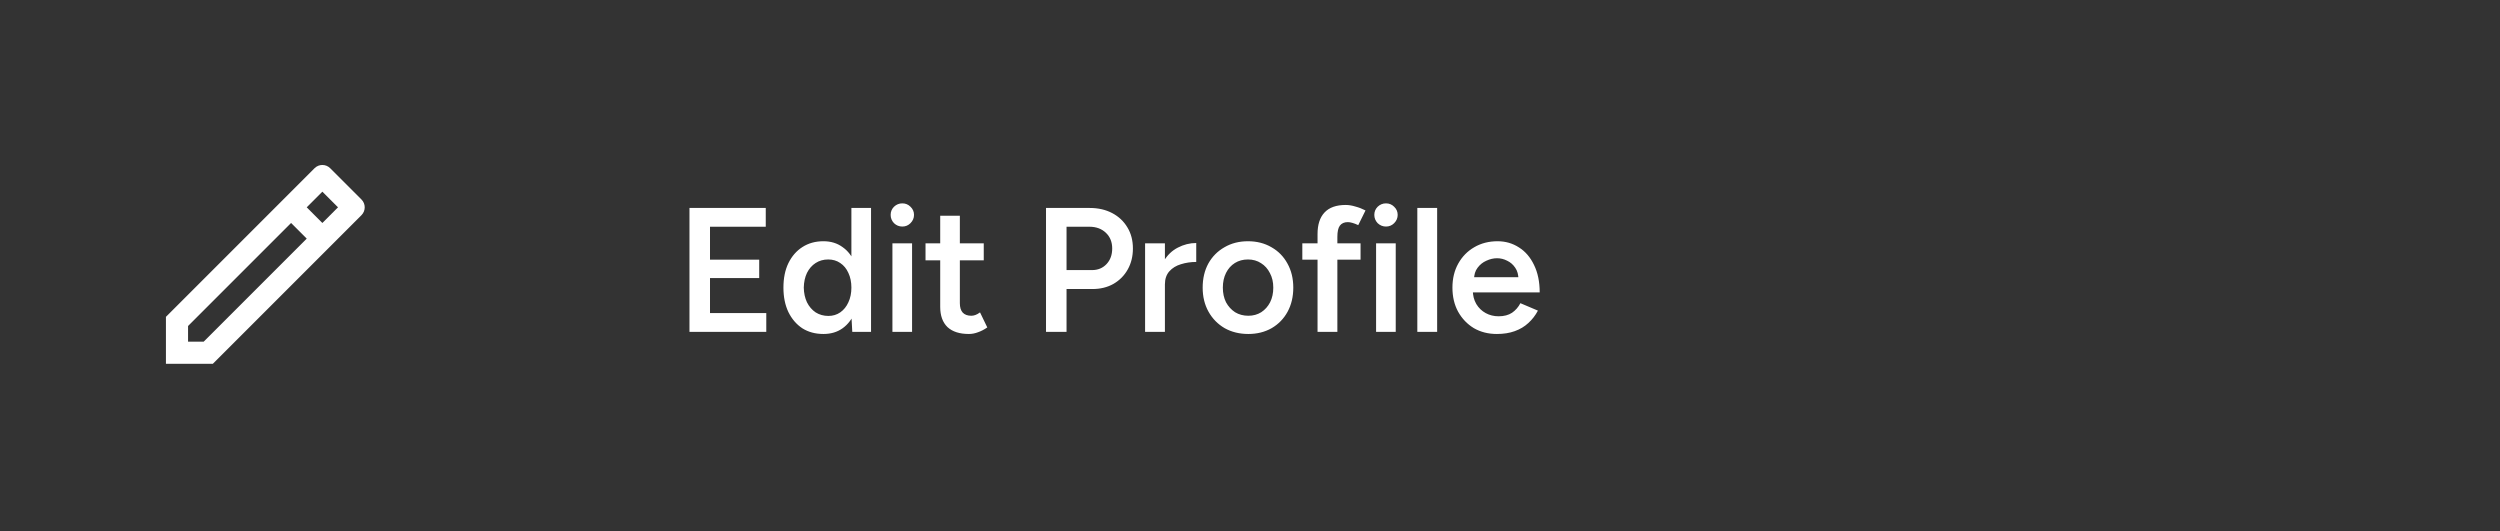 <svg width="226" height="48" viewBox="0 0 226 48" fill="none" xmlns="http://www.w3.org/2000/svg">
<rect x="0" y="0" width="226" height="48" fill="#333333" stroke="none"/>
<path d="M27.728 21.571L26.314 20.157L17 29.47V30.885H18.414L27.728 21.571ZM29.142 20.157L30.556 18.742L29.142 17.328L27.728 18.742L29.142 20.157ZM19.243 32.885H15V28.642L28.435 15.207C28.826 14.816 29.459 14.816 29.849 15.207L32.678 18.035C33.068 18.426 33.068 19.059 32.678 19.45L19.243 32.885Z" fill="white"/>
<path d="M62.328 30L62.328 18.8H69.224V20.496H64.184V23.472H68.632V25.136H64.184V28.304L69.272 28.304V30L62.328 30ZM77.046 30L76.966 28.512V18.8H78.742V30H77.046ZM74.438 30.192C73.712 30.192 73.078 30.021 72.534 29.68C72 29.328 71.579 28.837 71.269 28.208C70.971 27.579 70.822 26.843 70.822 26C70.822 25.147 70.971 24.411 71.269 23.792C71.579 23.163 72 22.677 72.534 22.336C73.078 21.984 73.712 21.808 74.438 21.808C75.109 21.808 75.686 21.984 76.165 22.336C76.656 22.677 77.029 23.163 77.285 23.792C77.541 24.411 77.669 25.147 77.669 26C77.669 26.843 77.541 27.579 77.285 28.208C77.029 28.837 76.656 29.328 76.165 29.68C75.686 30.021 75.109 30.192 74.438 30.192ZM74.885 28.56C75.291 28.56 75.648 28.453 75.957 28.24C76.278 28.016 76.523 27.712 76.694 27.328C76.875 26.944 76.966 26.501 76.966 26C76.966 25.499 76.875 25.056 76.694 24.672C76.523 24.288 76.278 23.989 75.957 23.776C75.648 23.563 75.285 23.456 74.87 23.456C74.443 23.456 74.064 23.563 73.734 23.776C73.403 23.989 73.141 24.288 72.95 24.672C72.768 25.056 72.672 25.499 72.662 26C72.672 26.501 72.768 26.944 72.95 27.328C73.141 27.712 73.403 28.016 73.734 28.24C74.075 28.453 74.459 28.56 74.885 28.56ZM80.675 30V22H82.451V30H80.675ZM81.571 20.48C81.283 20.48 81.032 20.379 80.819 20.176C80.616 19.963 80.515 19.712 80.515 19.424C80.515 19.136 80.616 18.891 80.819 18.688C81.032 18.485 81.283 18.384 81.571 18.384C81.859 18.384 82.104 18.485 82.307 18.688C82.52 18.891 82.627 19.136 82.627 19.424C82.627 19.712 82.52 19.963 82.307 20.176C82.104 20.379 81.859 20.48 81.571 20.48ZM87.587 30.192C86.744 30.192 86.099 29.984 85.651 29.568C85.213 29.141 84.995 28.533 84.995 27.744V19.504H86.771V27.408C86.771 27.781 86.856 28.064 87.027 28.256C87.208 28.448 87.469 28.544 87.811 28.544C87.917 28.544 88.035 28.523 88.163 28.48C88.291 28.437 88.435 28.357 88.595 28.24L89.251 29.6C88.973 29.792 88.696 29.936 88.419 30.032C88.141 30.139 87.864 30.192 87.587 30.192ZM83.667 23.536V22H88.931V23.536H83.667ZM94.559 30V18.8H98.511C99.279 18.8 99.957 18.955 100.543 19.264C101.13 19.573 101.589 20.005 101.919 20.56C102.25 21.104 102.415 21.739 102.415 22.464C102.415 23.168 102.261 23.797 101.951 24.352C101.642 24.907 101.21 25.344 100.655 25.664C100.111 25.973 99.477 26.128 98.751 26.128H96.415V30H94.559ZM96.415 24.416H98.719C99.253 24.416 99.69 24.235 100.031 23.872C100.373 23.509 100.543 23.04 100.543 22.464C100.543 21.877 100.351 21.403 99.967 21.04C99.583 20.677 99.087 20.496 98.479 20.496H96.415V24.416ZM104.7 25.744C104.7 24.88 104.866 24.171 105.196 23.616C105.527 23.061 105.954 22.651 106.476 22.384C107.01 22.107 107.564 21.968 108.14 21.968V23.68C107.65 23.68 107.186 23.749 106.748 23.888C106.322 24.016 105.975 24.229 105.708 24.528C105.442 24.827 105.308 25.221 105.308 25.712L104.7 25.744ZM103.516 30V22H105.308V30H103.516ZM112.849 30.192C112.049 30.192 111.334 30.016 110.705 29.664C110.086 29.301 109.601 28.805 109.249 28.176C108.897 27.547 108.721 26.821 108.721 26C108.721 25.179 108.892 24.453 109.233 23.824C109.585 23.195 110.07 22.704 110.689 22.352C111.308 21.989 112.017 21.808 112.817 21.808C113.617 21.808 114.326 21.989 114.945 22.352C115.564 22.704 116.044 23.195 116.385 23.824C116.737 24.453 116.913 25.179 116.913 26C116.913 26.821 116.742 27.547 116.401 28.176C116.06 28.805 115.58 29.301 114.961 29.664C114.342 30.016 113.638 30.192 112.849 30.192ZM112.849 28.544C113.286 28.544 113.676 28.437 114.017 28.224C114.358 28 114.625 27.701 114.817 27.328C115.009 26.944 115.105 26.501 115.105 26C115.105 25.499 115.004 25.061 114.801 24.688C114.609 24.304 114.342 24.005 114.001 23.792C113.66 23.568 113.265 23.456 112.817 23.456C112.369 23.456 111.974 23.563 111.633 23.776C111.292 23.989 111.025 24.288 110.833 24.672C110.641 25.056 110.545 25.499 110.545 26C110.545 26.501 110.641 26.944 110.833 27.328C111.036 27.701 111.308 28 111.649 28.224C112.001 28.437 112.401 28.544 112.849 28.544ZM119.106 30V21.152C119.106 20.309 119.314 19.664 119.73 19.216C120.156 18.757 120.796 18.528 121.65 18.528C121.927 18.528 122.22 18.576 122.53 18.672C122.85 18.757 123.154 18.875 123.442 19.024L122.786 20.352C122.583 20.256 122.402 20.187 122.242 20.144C122.092 20.101 121.959 20.08 121.842 20.08C121.522 20.08 121.282 20.187 121.122 20.4C120.972 20.603 120.898 20.939 120.898 21.408V30H119.106ZM117.73 23.472V22H122.994V23.472H117.73ZM124.398 30V22H126.174V30H124.398ZM125.294 20.48C125.006 20.48 124.756 20.379 124.542 20.176C124.34 19.963 124.238 19.712 124.238 19.424C124.238 19.136 124.34 18.891 124.542 18.688C124.756 18.485 125.006 18.384 125.294 18.384C125.582 18.384 125.828 18.485 126.03 18.688C126.244 18.891 126.35 19.136 126.35 19.424C126.35 19.712 126.244 19.963 126.03 20.176C125.828 20.379 125.582 20.48 125.294 20.48ZM128.126 30V18.8H129.918V30H128.126ZM135.316 30.192C134.537 30.192 133.844 30.016 133.236 29.664C132.638 29.301 132.164 28.805 131.812 28.176C131.47 27.547 131.3 26.821 131.3 26C131.3 25.179 131.476 24.453 131.828 23.824C132.18 23.195 132.66 22.704 133.268 22.352C133.886 21.989 134.59 21.808 135.38 21.808C136.094 21.808 136.74 21.995 137.316 22.368C137.892 22.731 138.345 23.259 138.676 23.952C139.017 24.645 139.188 25.472 139.188 26.432L132.9 26.432L133.14 26.208C133.14 26.699 133.246 27.125 133.46 27.488C133.673 27.84 133.956 28.112 134.308 28.304C134.66 28.496 135.049 28.592 135.476 28.592C135.966 28.592 136.372 28.485 136.692 28.272C137.012 28.048 137.262 27.76 137.444 27.408L139.028 28.08C138.804 28.507 138.516 28.88 138.164 29.2C137.822 29.52 137.412 29.765 136.932 29.936C136.462 30.107 135.924 30.192 135.316 30.192ZM133.252 25.28L132.996 25.056L137.508 25.056L137.268 25.28C137.268 24.843 137.172 24.485 136.98 24.208C136.788 23.92 136.542 23.707 136.244 23.568C135.956 23.419 135.652 23.344 135.332 23.344C135.012 23.344 134.692 23.419 134.372 23.568C134.052 23.707 133.785 23.92 133.572 24.208C133.358 24.485 133.252 24.843 133.252 25.28Z" fill="white"/>
</svg>

